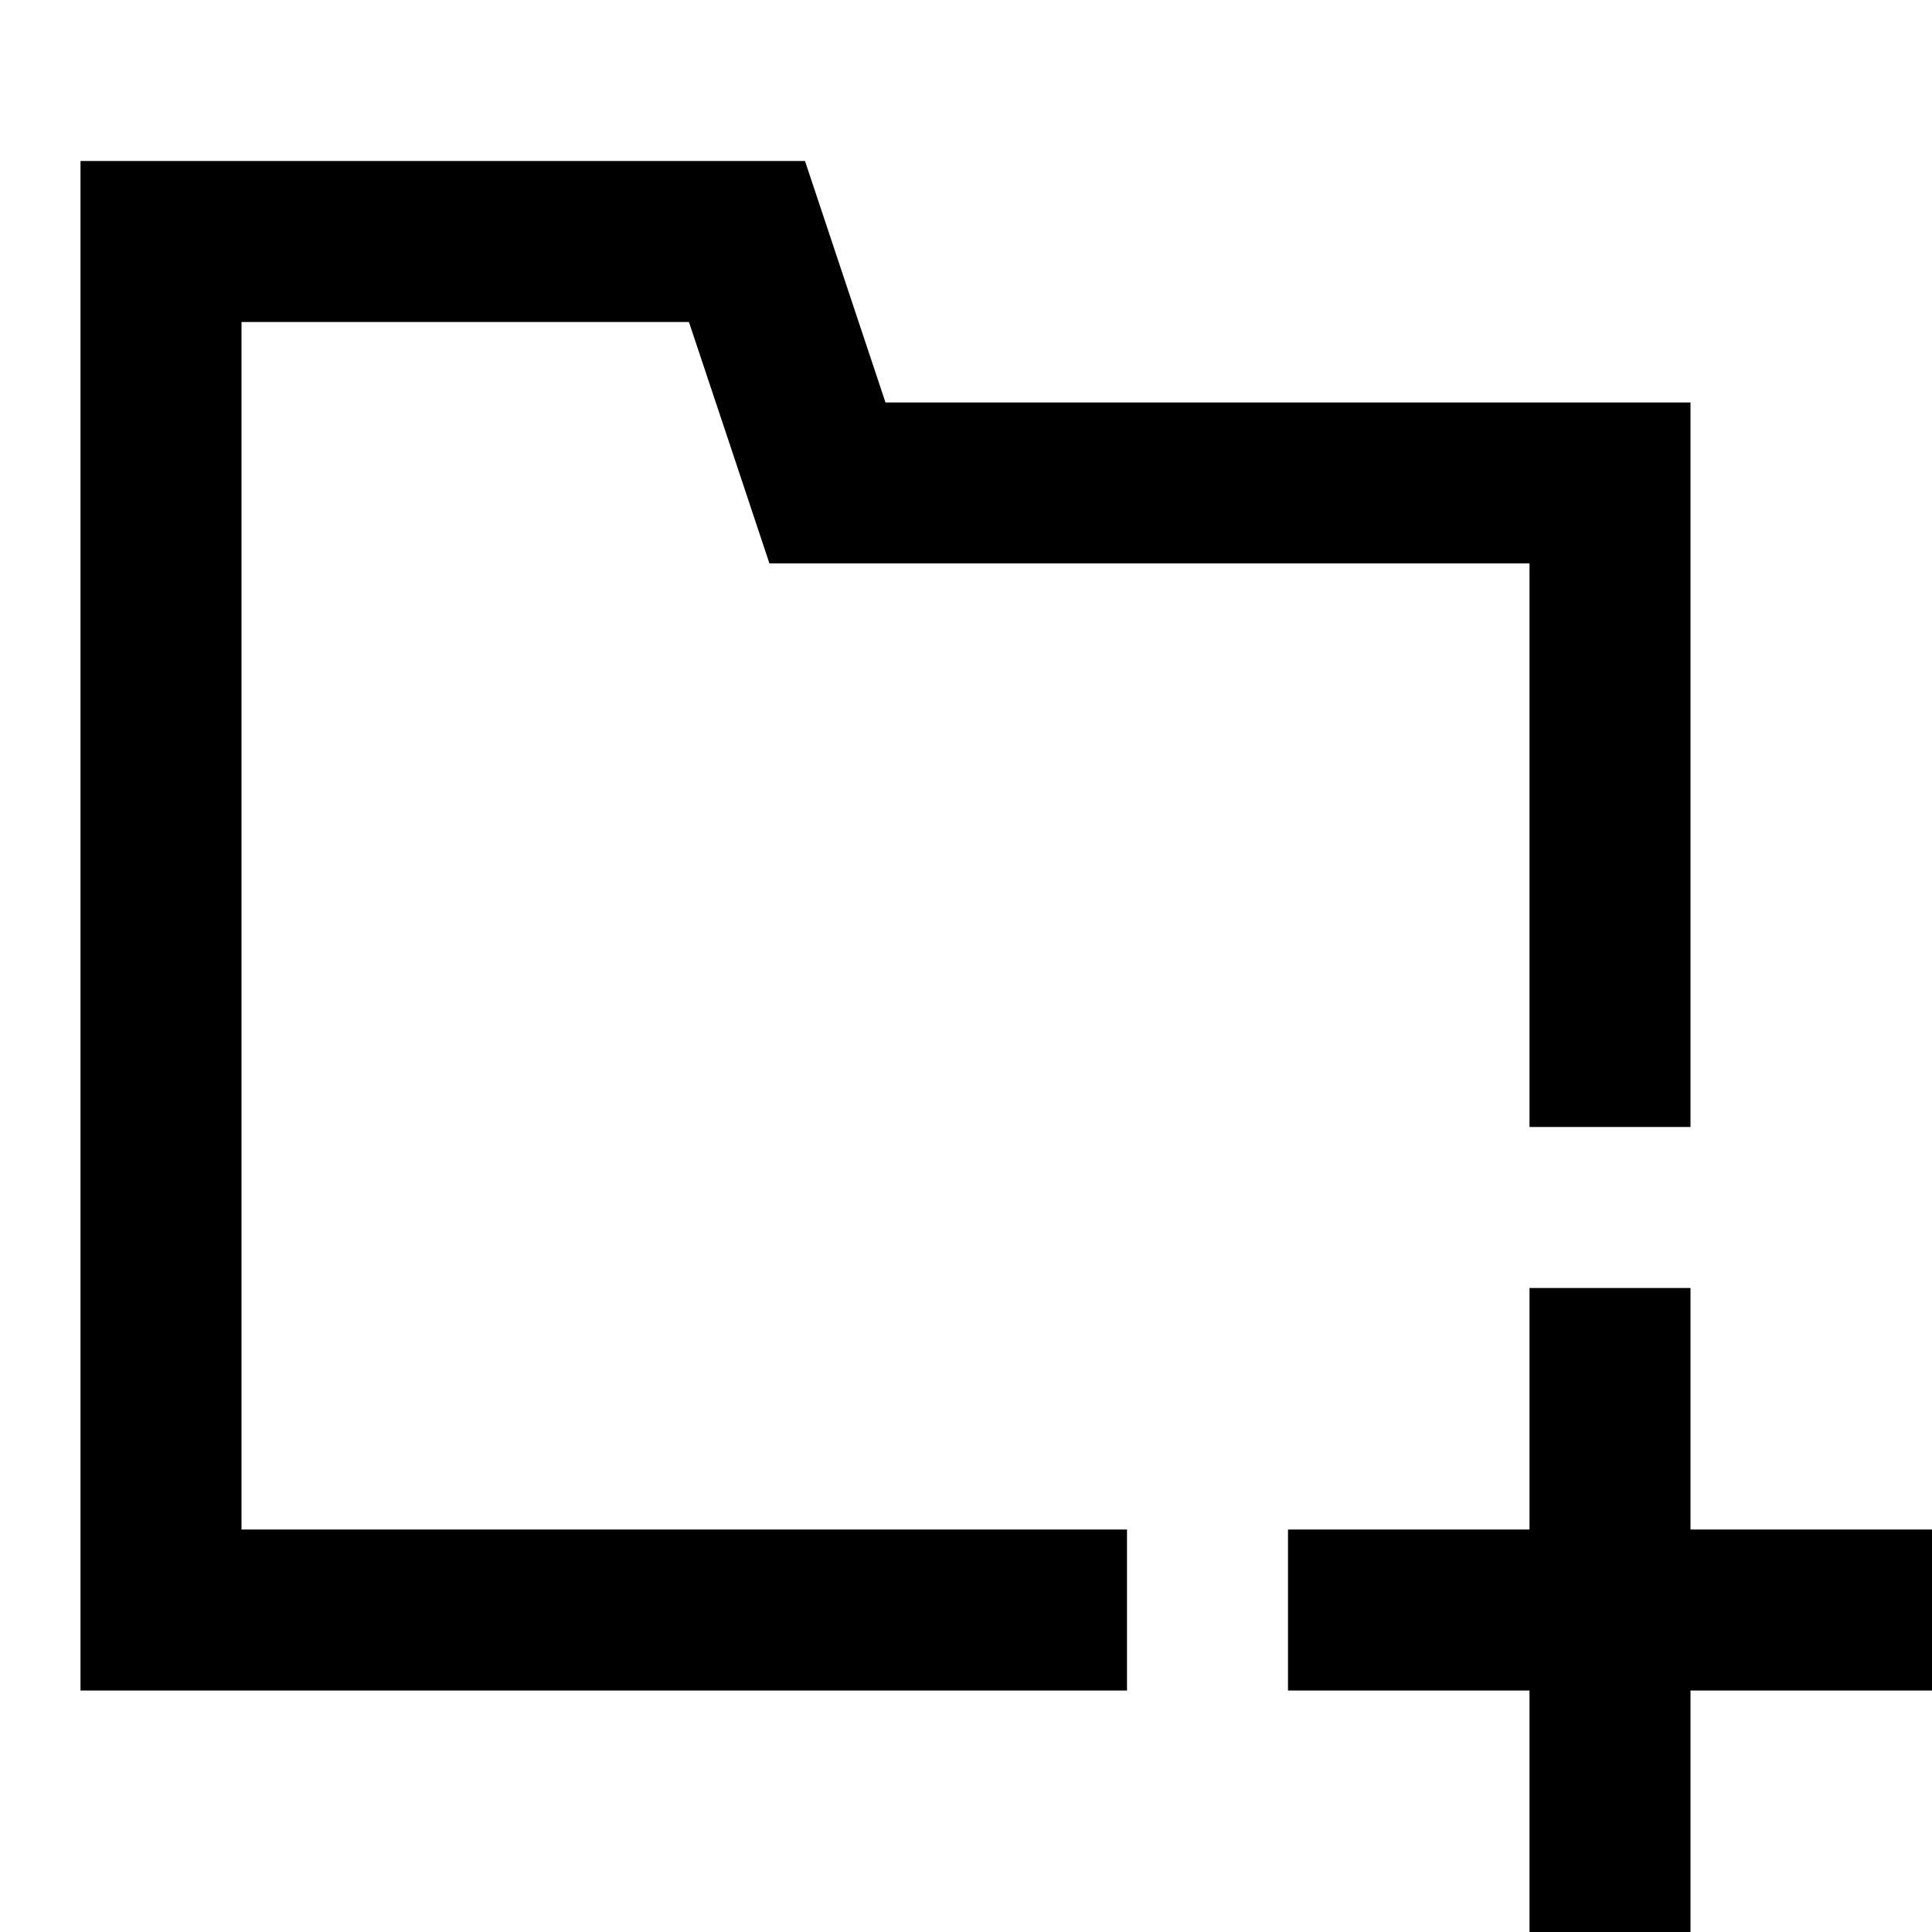<svg width="24" height="24" viewBox="0 0 24 24" xmlns="http://www.w3.org/2000/svg">
    <path d="M21 14V5H11l-1-3H1v19h13v-2H3V4h5.558l.545 1.632.455 1.367H19V14h2zm3 7v-2h-3v-3h-2v3h-3v2h3v3h2v-3h3z" fill-rule="evenodd"/>
</svg>

